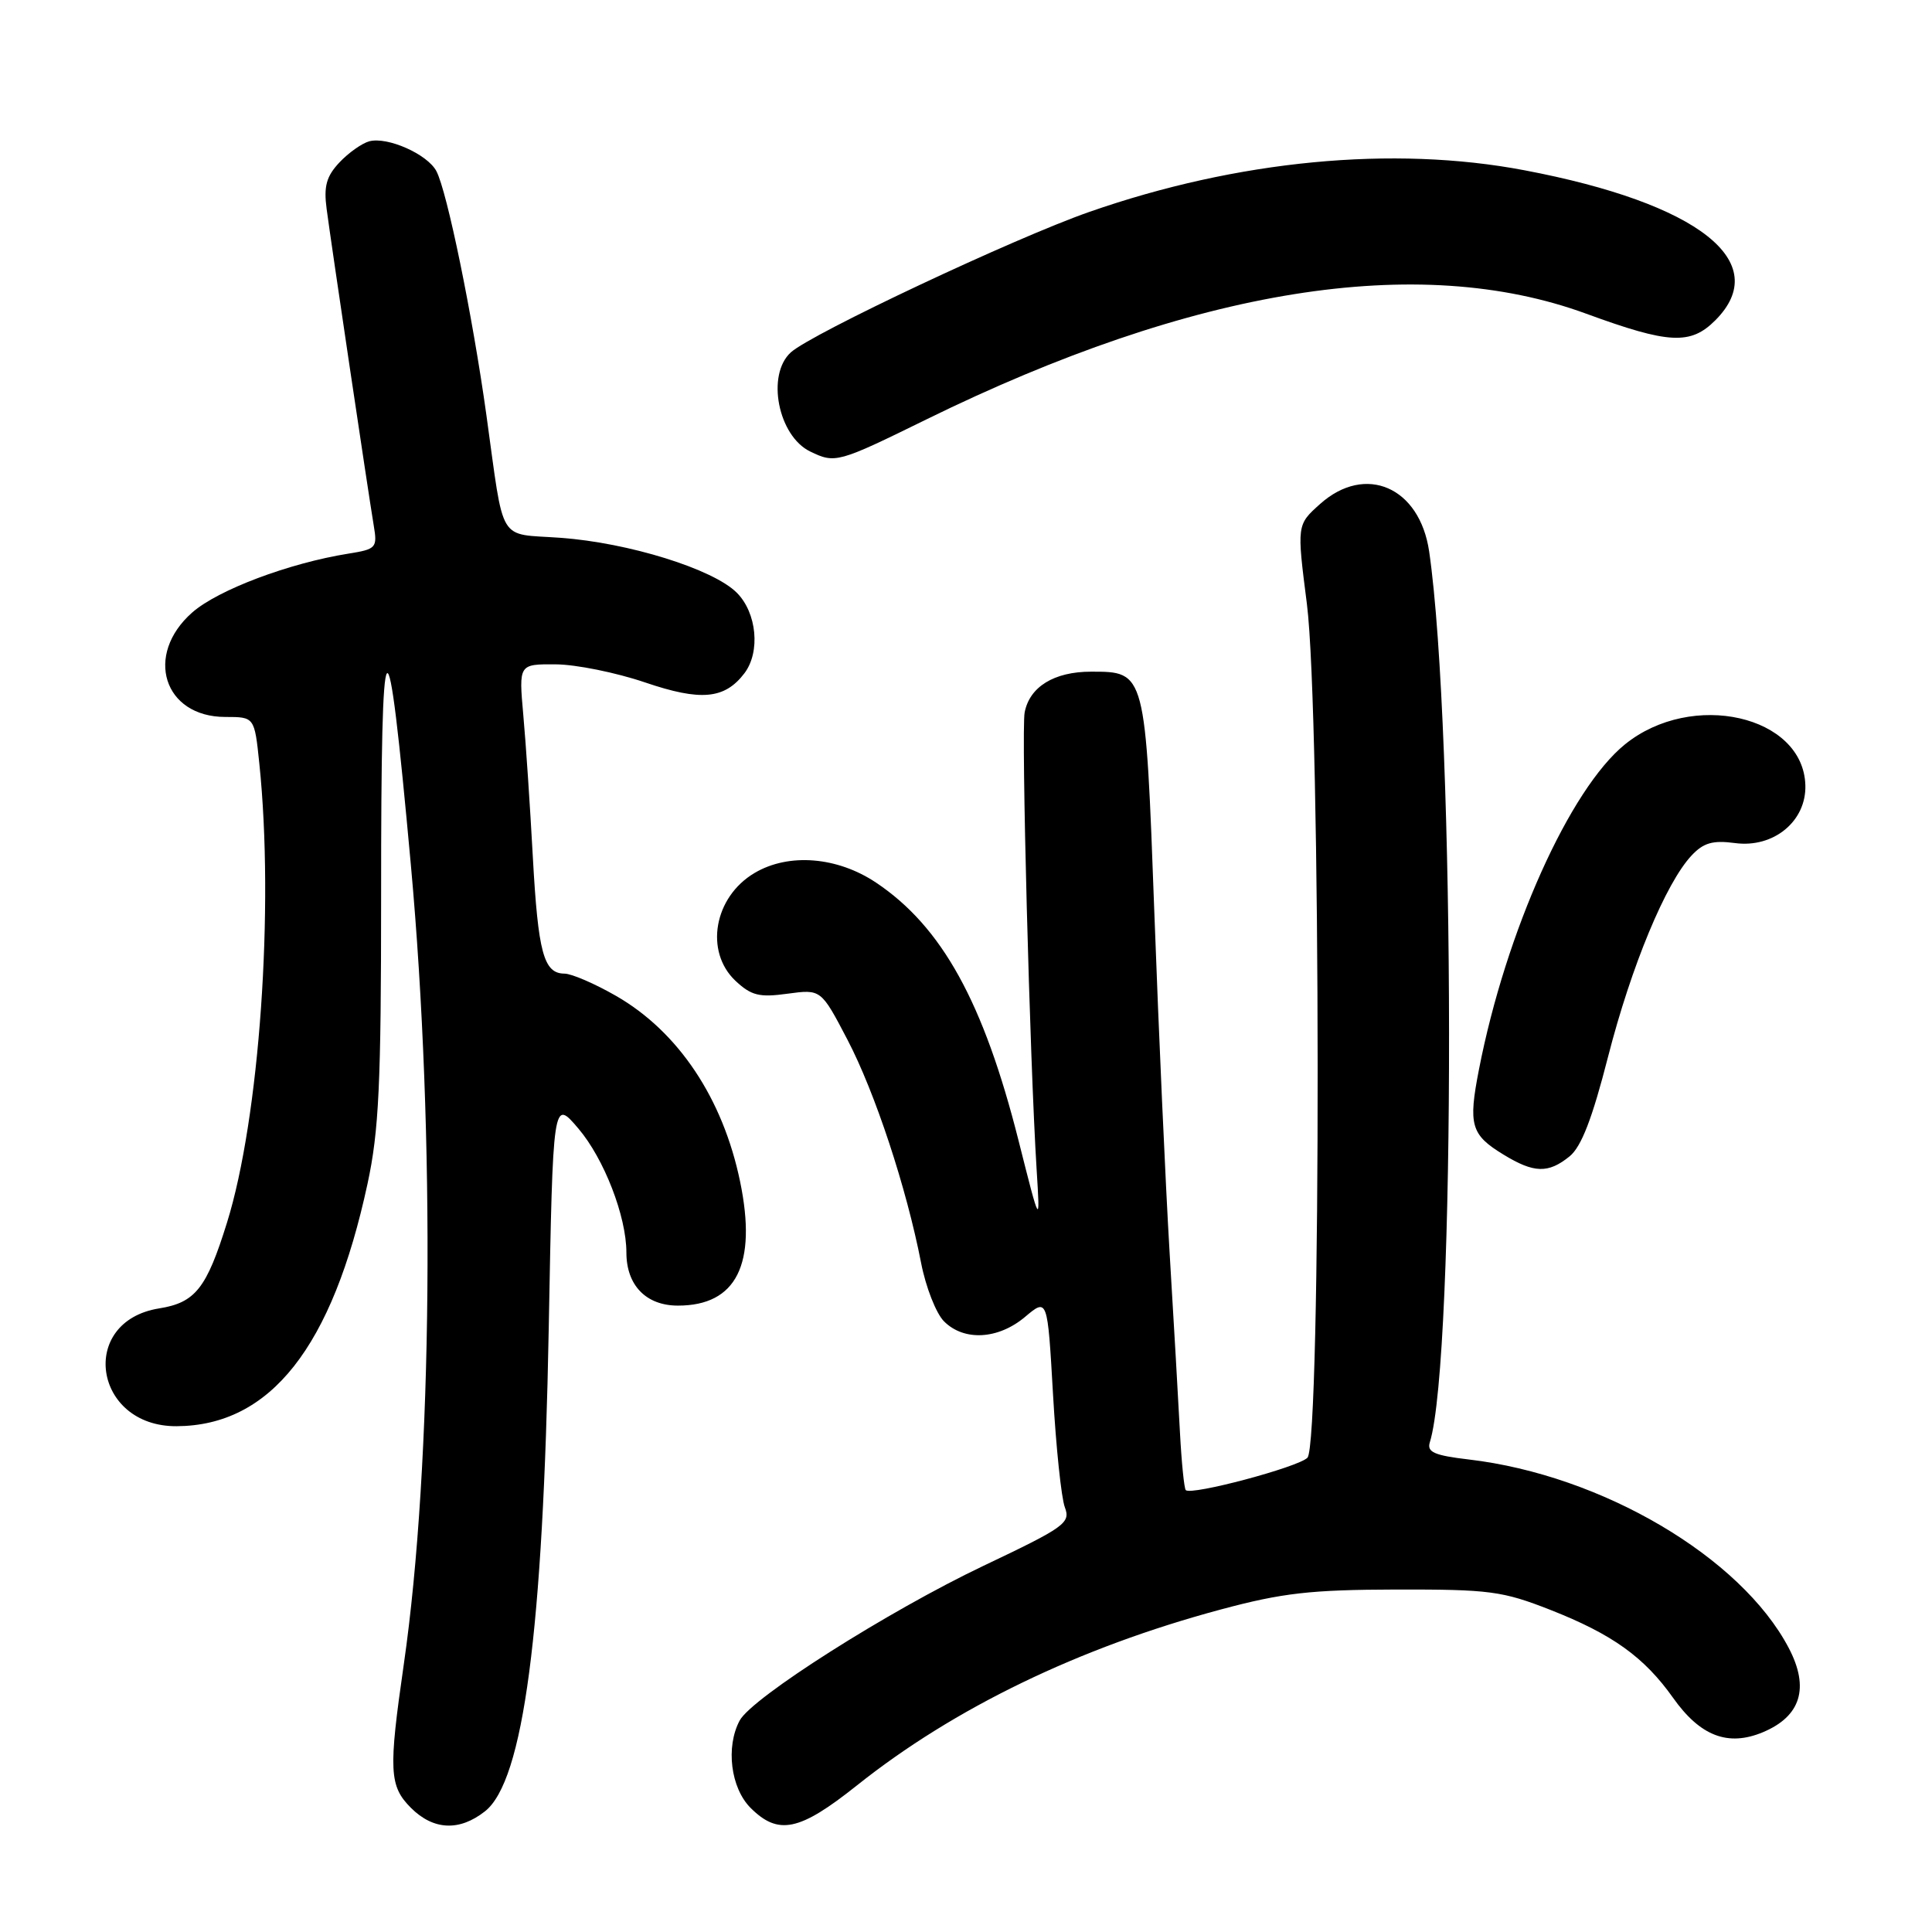 <?xml version="1.0" encoding="UTF-8" standalone="no"?>
<!DOCTYPE svg PUBLIC "-//W3C//DTD SVG 1.1//EN" "http://www.w3.org/Graphics/SVG/1.1/DTD/svg11.dtd" >
<svg xmlns="http://www.w3.org/2000/svg" xmlns:xlink="http://www.w3.org/1999/xlink" version="1.1" viewBox="0 0 256 256">
 <g >
 <path fill="currentColor"
d=" M 64.26 240.01 C 69.36 236.00 71.97 216.22 72.71 176.04 C 73.27 145.58 73.27 145.58 76.64 149.54 C 80.04 153.54 83.00 161.17 83.00 165.96 C 83.00 170.31 85.61 173.00 89.83 173.00 C 97.58 173.00 100.33 167.52 98.07 156.58 C 95.79 145.54 89.88 136.70 81.63 131.96 C 78.81 130.34 75.73 129.01 74.79 129.01 C 72.04 128.99 71.30 126.25 70.60 113.50 C 70.24 106.90 69.68 98.46 69.34 94.75 C 68.74 88.00 68.74 88.00 73.62 88.03 C 76.30 88.04 81.63 89.12 85.46 90.42 C 92.86 92.94 96.02 92.65 98.64 89.21 C 100.78 86.39 100.29 81.19 97.62 78.53 C 94.49 75.40 83.29 71.91 74.24 71.26 C 65.86 70.65 66.86 72.33 64.45 55.00 C 62.61 41.77 59.24 25.34 57.82 22.67 C 56.63 20.43 51.36 18.09 48.94 18.72 C 47.97 18.98 46.18 20.24 44.97 21.53 C 43.25 23.36 42.88 24.69 43.28 27.68 C 43.87 32.19 48.77 65.11 49.52 69.62 C 50.02 72.59 49.86 72.77 46.16 73.36 C 38.28 74.62 28.89 78.16 25.48 81.15 C 19.08 86.77 21.67 95.00 29.86 95.00 C 33.72 95.00 33.72 95.00 34.36 101.15 C 36.35 120.24 34.39 148.16 30.08 162.00 C 27.37 170.72 25.88 172.60 21.09 173.37 C 10.32 175.09 12.38 189.04 23.40 188.98 C 35.84 188.91 44.03 178.52 48.70 156.85 C 50.21 149.86 50.50 143.65 50.50 118.75 C 50.49 80.48 51.26 79.67 54.44 114.59 C 57.71 150.46 57.32 194.09 53.51 220.50 C 51.47 234.62 51.57 236.66 54.45 239.55 C 57.43 242.52 60.87 242.68 64.26 240.01 Z  M 113.53 236.59 C 126.41 226.32 142.99 218.30 161.78 213.26 C 169.94 211.07 173.67 210.65 185.00 210.62 C 197.38 210.60 199.07 210.82 205.44 213.32 C 213.65 216.55 217.86 219.57 221.69 224.97 C 225.29 230.05 228.97 231.46 233.59 229.53 C 238.63 227.42 239.79 223.65 237.02 218.37 C 230.70 206.33 212.26 195.46 194.63 193.39 C 190.04 192.85 189.05 192.41 189.46 191.11 C 192.90 180.09 192.84 96.83 189.37 73.07 C 188.12 64.54 180.94 61.41 174.93 66.77 C 171.83 69.54 171.83 69.54 173.17 80.02 C 175.03 94.66 175.09 191.31 173.24 193.16 C 171.98 194.42 157.85 198.18 157.12 197.45 C 156.91 197.24 156.56 193.79 156.35 189.79 C 156.14 185.78 155.53 175.07 154.98 166.00 C 154.44 156.93 153.53 136.69 152.96 121.03 C 151.78 88.90 151.80 89.00 144.57 89.00 C 139.68 89.00 136.42 91.00 135.77 94.41 C 135.31 96.85 136.45 140.47 137.36 155.00 C 137.83 162.50 137.83 162.50 134.97 151.16 C 130.33 132.78 124.81 122.79 116.08 116.95 C 110.93 113.51 104.50 113.00 99.99 115.67 C 94.60 118.85 93.33 126.08 97.46 129.97 C 99.55 131.92 100.61 132.19 104.36 131.67 C 108.79 131.07 108.79 131.07 112.30 137.78 C 115.96 144.80 120.11 157.37 122.05 167.34 C 122.67 170.55 124.04 174.04 125.09 175.09 C 127.74 177.74 132.26 177.49 135.82 174.50 C 138.80 171.99 138.80 171.99 139.53 184.75 C 139.93 191.76 140.63 198.50 141.10 199.73 C 141.88 201.80 141.11 202.35 130.29 207.49 C 117.69 213.49 99.64 224.94 98.01 227.98 C 96.14 231.48 96.82 236.91 99.45 239.55 C 103.14 243.23 105.93 242.64 113.53 236.59 Z  M 207.97 153.23 C 209.54 151.96 210.98 148.22 213.08 140.01 C 216.15 128.03 220.73 116.99 224.14 113.36 C 225.72 111.67 226.95 111.32 229.89 111.71 C 235.00 112.40 239.36 108.82 239.22 104.05 C 238.96 94.80 224.19 91.45 215.32 98.63 C 208.01 104.55 199.53 123.43 195.97 141.71 C 194.53 149.08 194.90 150.36 199.22 152.99 C 203.26 155.46 205.15 155.51 207.97 153.23 Z  M 122.74 55.58 C 158.20 38.18 187.94 33.41 210.19 41.57 C 221.14 45.58 224.00 45.73 227.28 42.45 C 235.00 34.73 225.10 26.94 201.99 22.56 C 184.57 19.25 163.94 21.23 144.31 28.09 C 134.44 31.54 107.54 44.20 104.79 46.69 C 101.51 49.66 103.10 57.77 107.36 59.83 C 110.67 61.43 111.01 61.34 122.74 55.58 Z "/>
</g>
</svg>